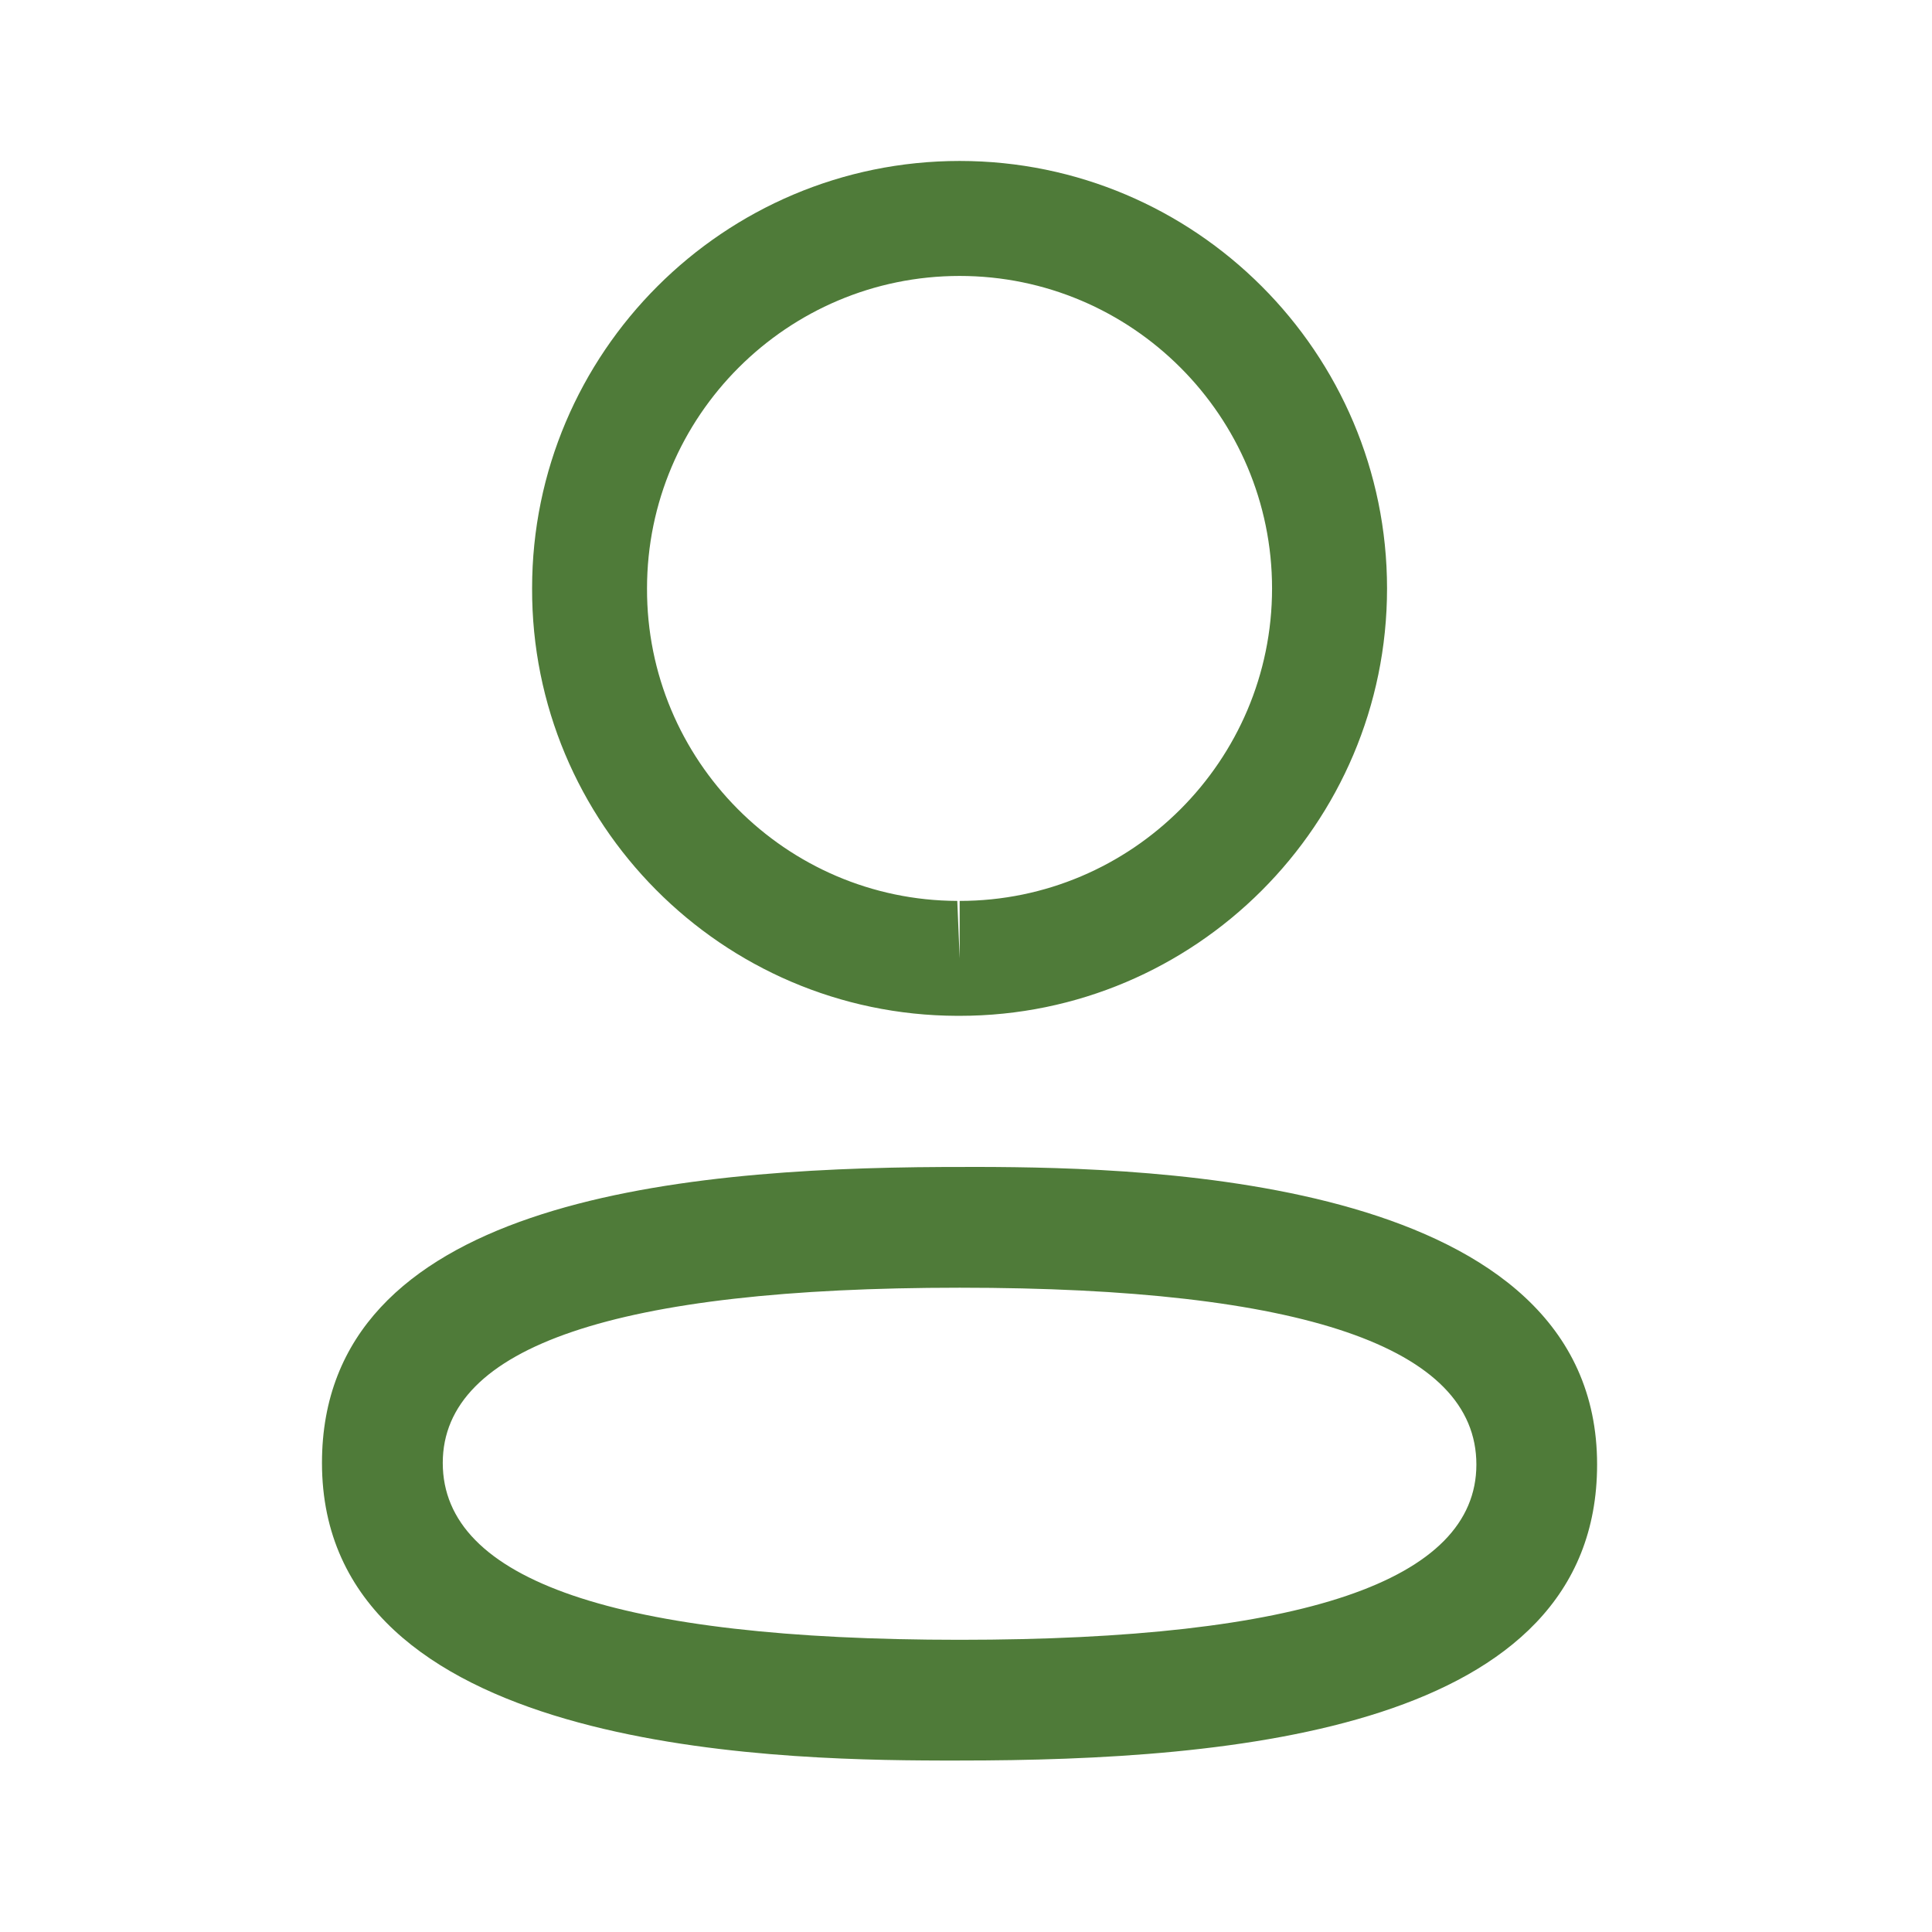 <svg width="29" height="29" viewBox="0 0 29 29" fill="none" xmlns="http://www.w3.org/2000/svg">
<path fill-rule="evenodd" clip-rule="evenodd" d="M23.973 21.983C23.973 25.966 18.512 26.426 14.405 26.426L14.111 26.426C11.494 26.42 4.833 26.255 4.833 21.959C4.833 18.058 10.075 17.536 14.151 17.517L14.698 17.516C17.315 17.523 23.973 17.688 23.973 21.983ZM14.405 19.329C9.256 19.329 6.646 20.213 6.646 21.959C6.646 23.721 9.256 24.614 14.405 24.614C19.552 24.614 22.161 23.729 22.161 21.983C22.161 20.222 19.552 19.329 14.405 19.329ZM14.405 2.416C17.942 2.416 20.82 5.295 20.82 8.833C20.82 12.371 17.942 15.248 14.405 15.248H14.366C10.835 15.237 7.975 12.357 7.987 8.829C7.987 5.295 10.865 2.416 14.405 2.416ZM14.405 4.142C11.817 4.142 9.712 6.246 9.712 8.833C9.704 11.411 11.793 13.514 14.369 13.523L14.405 14.386V13.523C16.99 13.523 19.094 11.418 19.094 8.833C19.094 6.246 16.99 4.142 14.405 4.142Z" fill="#4F7B39"/>
</svg>
